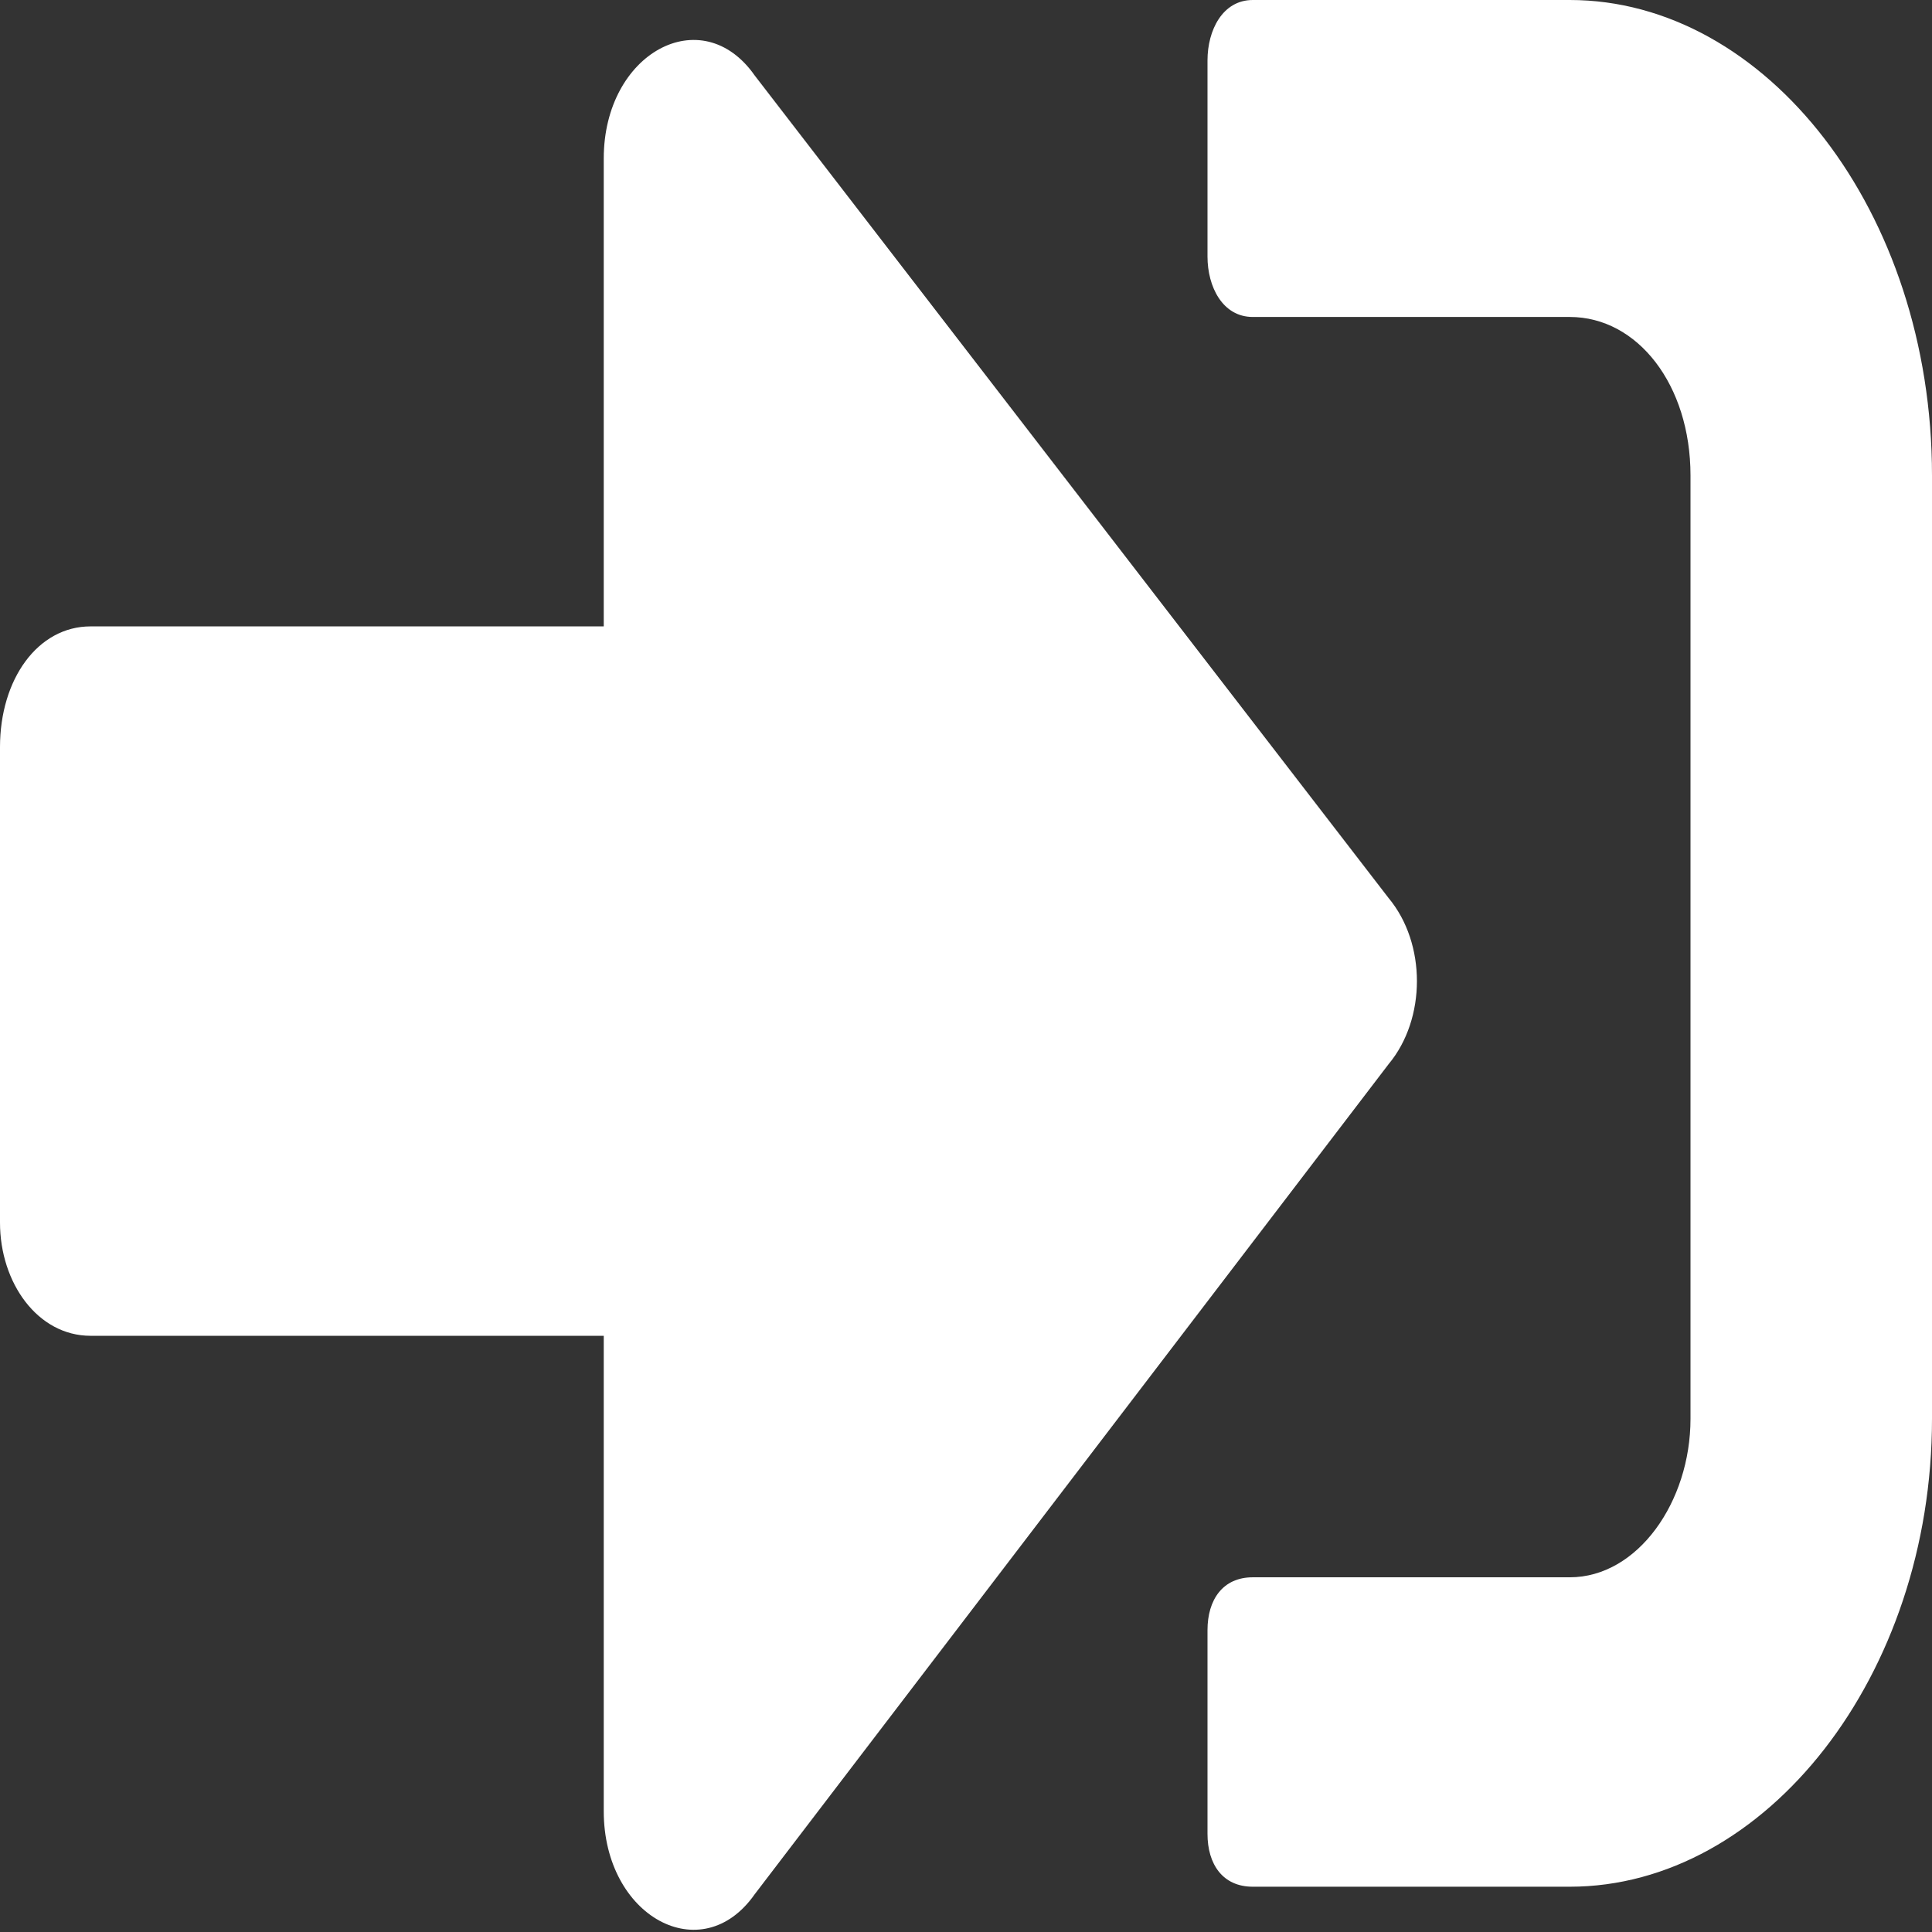 <svg xmlns="http://www.w3.org/2000/svg" width="500" height="500" viewBox="0 0 256 256" shape-rendering="geometricPrecision" text-rendering="geometricPrecision" image-rendering="optimizeQuality" fill-rule="evenodd" clip-rule="evenodd"><rect x="0" y="0" width="256" height="256" fill="#333333" stroke="none"/><path d="M208 250h-42c-4 0-6-3-6-7v-27c0-4 2-7 6-7h42c9 0 16-10 16-21V63c0-12-7-21-16-21h-42c-4 0-6-4-6-8V8c0-4 2-8 6-8h42c26 0 48 28 48 63v125c0 34-22 62-48 62zm-24-131L100 10C93 0 80 7 80 21v62H12C5 83 0 90 0 99v63c0 8 5 15 12 15h68v63c0 14 13 21 20 11l84-110c5-6 5-16 0-22z" fill="#fff"/></svg>